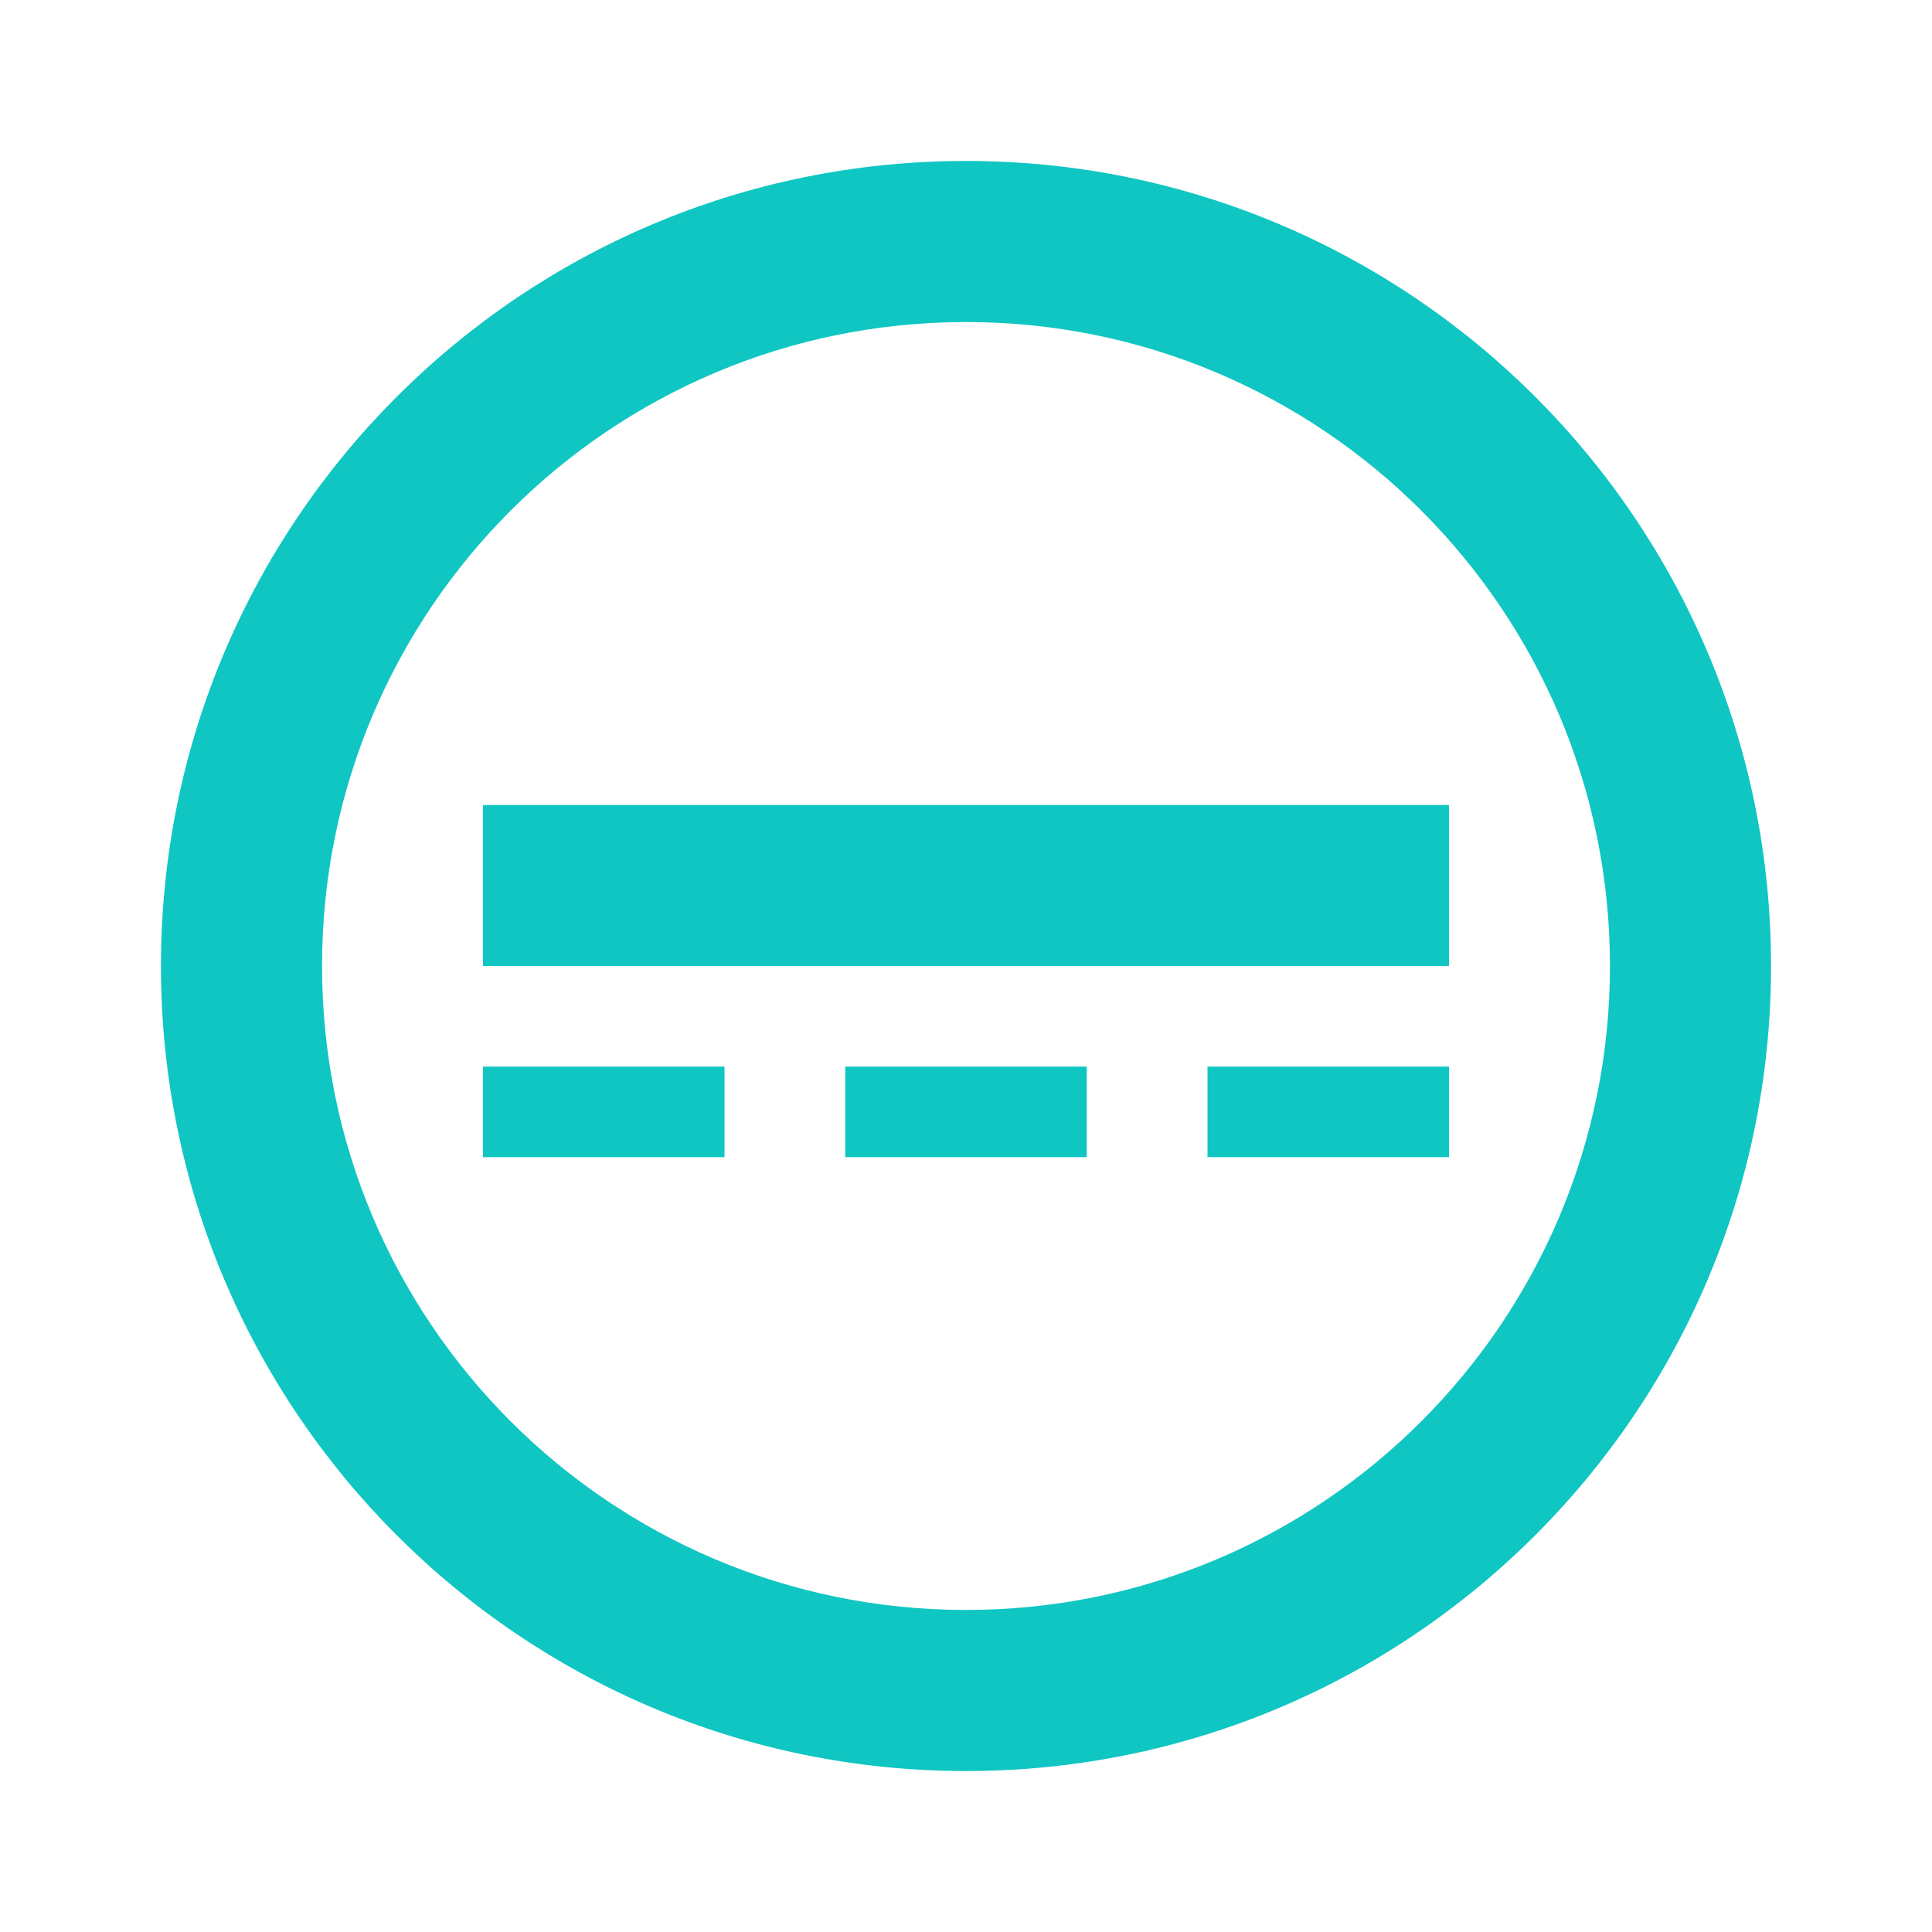 <svg width="16" height="16" viewBox="0 0 16 16" fill="none" xmlns="http://www.w3.org/2000/svg">
<path fill-rule="evenodd" clip-rule="evenodd" d="M2.667 8C2.667 5.054 5.054 2.667 8 2.667C10.945 2.667 13.333 5.054 13.333 8C13.333 10.945 10.945 13.333 8 13.333C5.054 13.333 2.667 10.945 2.667 8ZM8 1.333C4.318 1.333 1.333 4.318 1.333 8C1.333 11.682 4.318 14.667 8 14.667C11.682 14.667 14.667 11.682 14.667 8C14.667 4.318 11.682 1.333 8 1.333Z" fill="#0FC6C2"/>
<path d="M4 6.667H12V8H4V6.667Z" fill="#0FC6C2"/>
<path d="M4 8.833H6V9.583H4V8.833Z" fill="#0FC6C2"/>
<path d="M7 8.833H9V9.583H7V8.833Z" fill="#0FC6C2"/>
<path d="M10 8.833H12V9.583H10V8.833Z" fill="#0FC6C2"/>
</svg>
